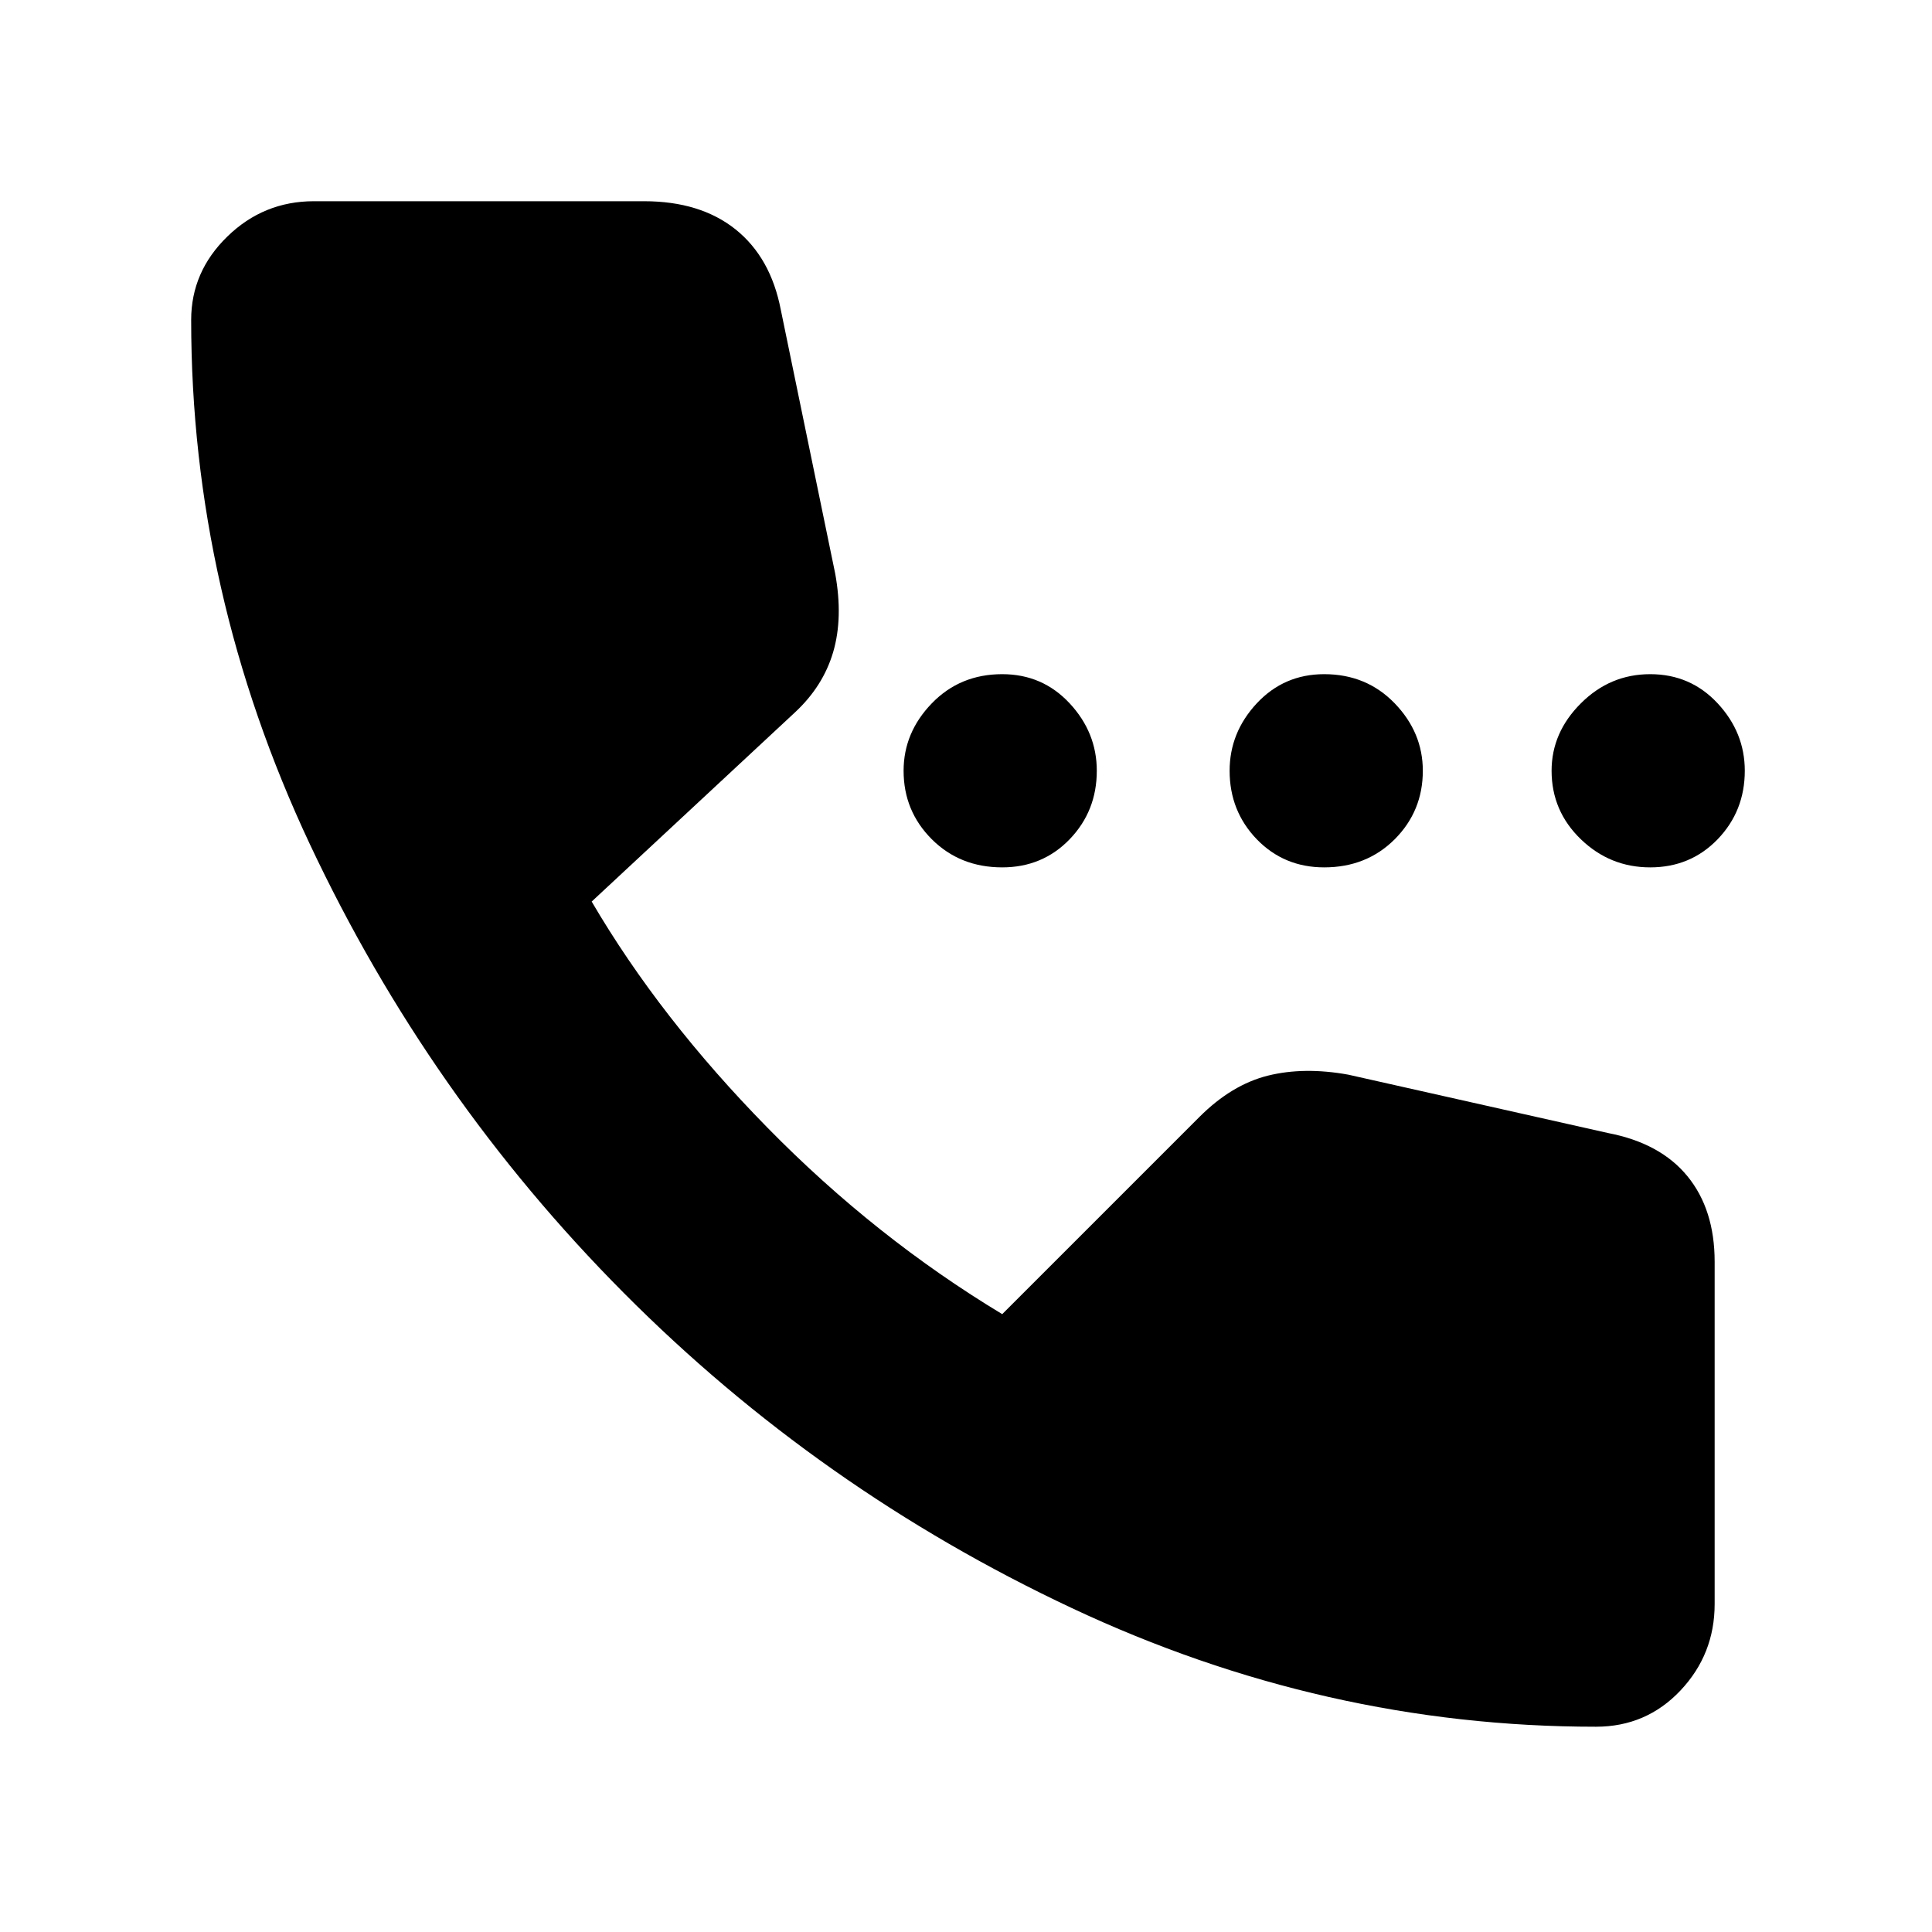 <svg xmlns="http://www.w3.org/2000/svg" height="20" width="20"><path d="M10.375 8.979q-.437 0-.729-.291-.292-.292-.292-.709 0-.396.292-.698.292-.302.729-.302.417 0 .698.302.281.302.281.698 0 .417-.281.709-.281.291-.698.291Zm3.333 0q-.416 0-.698-.291-.281-.292-.281-.709 0-.396.281-.698.282-.302.698-.302.438 0 .73.302.291.302.291.698 0 .417-.291.709-.292.291-.73.291Zm3.375 0q-.416 0-.718-.291-.303-.292-.303-.709 0-.396.303-.698.302-.302.718-.302.417 0 .698.302.281.302.281.698 0 .417-.281.709-.281.291-.698.291Zm-.562 8.896q-2.813 0-5.427-1.229-2.615-1.229-4.636-3.261-2.02-2.031-3.25-4.645-1.229-2.615-1.229-5.428 0-.5.375-.864.375-.365.896-.365h3.417q.583 0 .948.292.364.292.468.833l.563 2.73q.083.458-.021.812-.104.354-.396.625L6.125 9.333q.708 1.209 1.823 2.344 1.114 1.135 2.427 1.927l2.042-2.042q.333-.333.708-.427.375-.093.833-.01l2.688.604q.542.104.823.448.281.344.281.885v3.542q0 .521-.354.896t-.875.375Z"/></svg>